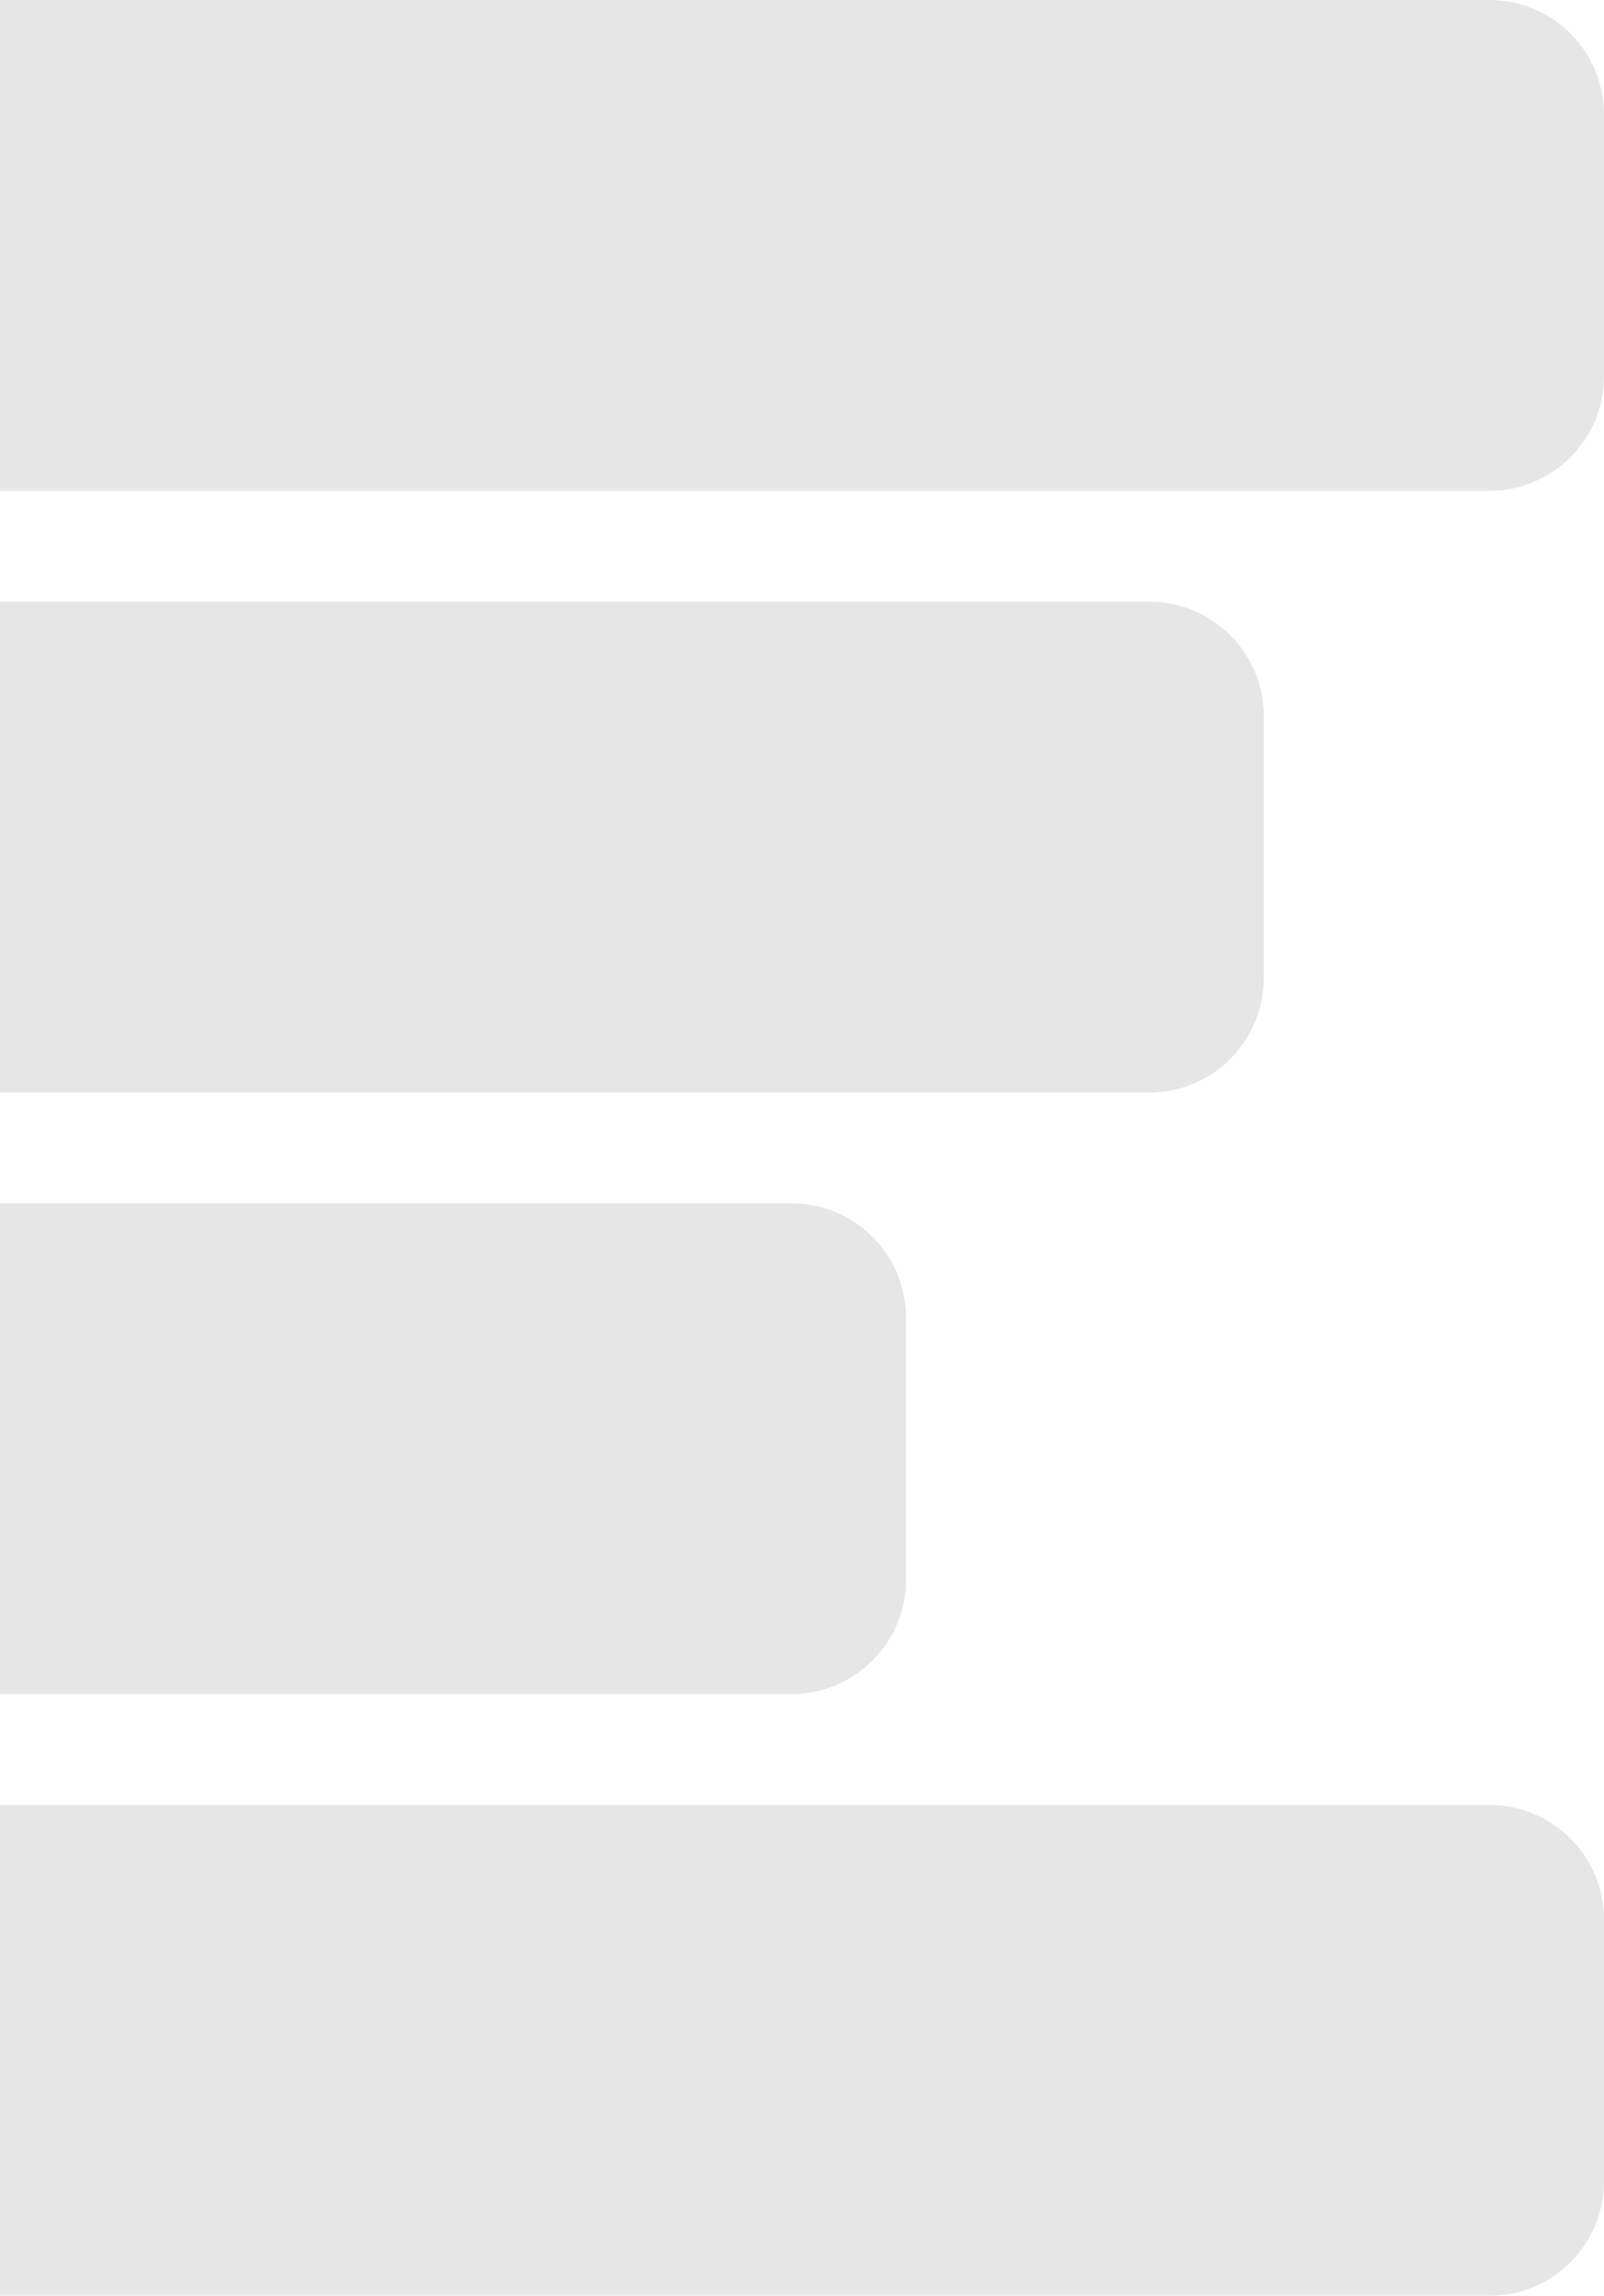 <?xml version="1.0" encoding="UTF-8"?><svg id="Layer_2" xmlns="http://www.w3.org/2000/svg" viewBox="0 0 139.79 200.05"><defs><style>.cls-1{opacity:.1;}</style></defs><g id="Layer_1-2"><g class="cls-1"><path d="M0,0H129.81c5.51,0,9.98,4.47,9.98,9.98v22.81c0,5.51-4.47,9.98-9.98,9.98H0V0H0Z"/><path d="M0,52.43H100.16c5.51,0,9.98,4.47,9.98,9.98v22.81c0,5.51-4.47,9.98-9.98,9.98H0V52.43H0Z"/><path d="M0,104.85H68.98c5.51,0,9.98,4.47,9.98,9.98v22.81c0,5.51-4.47,9.98-9.98,9.98H0v-42.78H0Z"/><path d="M0,157.28H129.81c5.51,0,9.98,4.47,9.98,9.98v22.81c0,5.51-4.47,9.98-9.98,9.98H0v-42.78H0Z"/></g></g></svg>